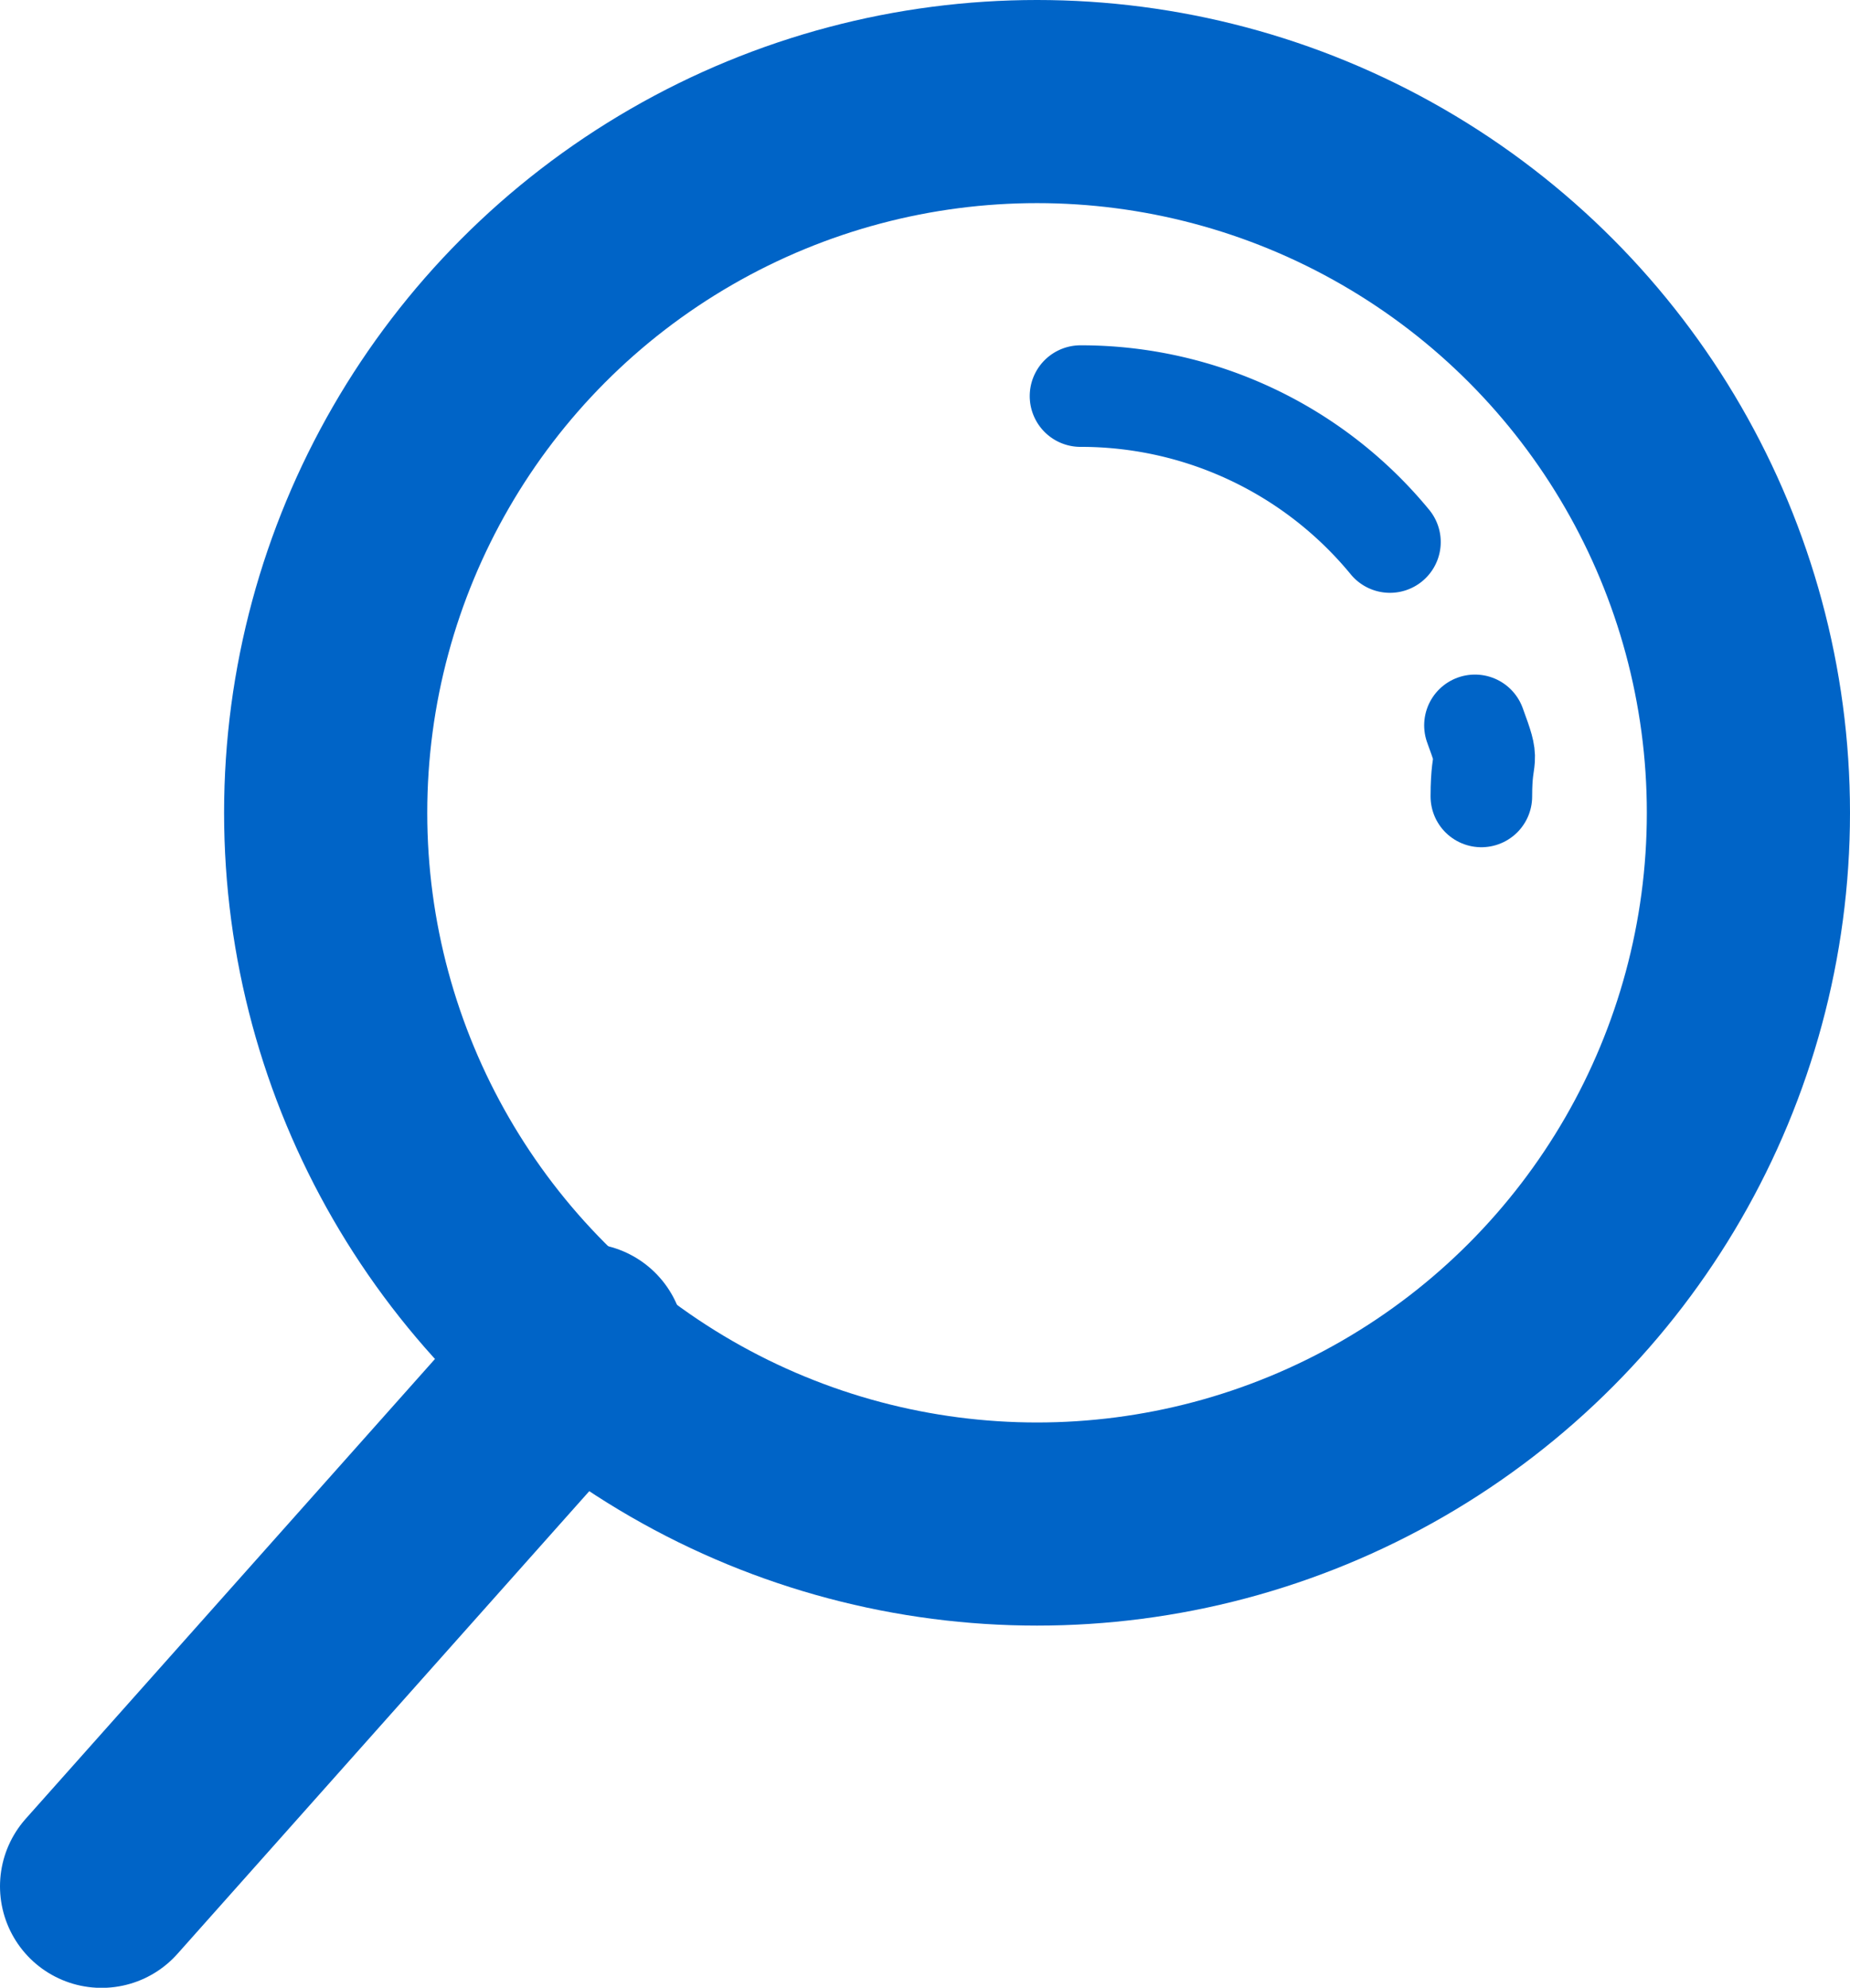 <svg xmlns="http://www.w3.org/2000/svg" xmlns:xlink="http://www.w3.org/1999/xlink" width="18.212" height="19.572" viewBox="0 0 18.212 19.572">
    <defs>
        <clipPath id="clip-path">
            <rect id="Rectangle_171" data-name="Rectangle 171" width="18.212" height="19.572" transform="translate(0 0)" fill="none"/>
        </clipPath>
    </defs>
    <g id="Group_159" data-name="Group 159" transform="translate(0 0)">
        <g id="Group_158" data-name="Group 158" clip-path="url(#clip-path)">
            <circle id="Ellipse_27" data-name="Ellipse 27" cx="7.003" cy="7.003" r="7.003" transform="translate(3.206 1)" fill="none" stroke="#0064c7" stroke-miterlimit="10" stroke-width="2"/>
            <path id="Path_684" data-name="Path 684" d="M14.52,7.142c.157.426.063.223.063.7" fill="none" stroke="#0064c7" stroke-linecap="round" stroke-miterlimit="10" stroke-width="1"/>
            <path id="Path_685" data-name="Path 685" d="M10.637,3.9a3.937,3.937,0,0,1,3.046,1.437" fill="none" stroke="#0064c7" stroke-linecap="round" stroke-miterlimit="10" stroke-width="1"/>
            <line id="Line_96" data-name="Line 96" x1="4.745" y2="5.332" transform="translate(1 13.241)" fill="none" stroke="#0064c7" stroke-linecap="round" stroke-miterlimit="10" stroke-width="2"/>
        </g>
    </g>
</svg>
